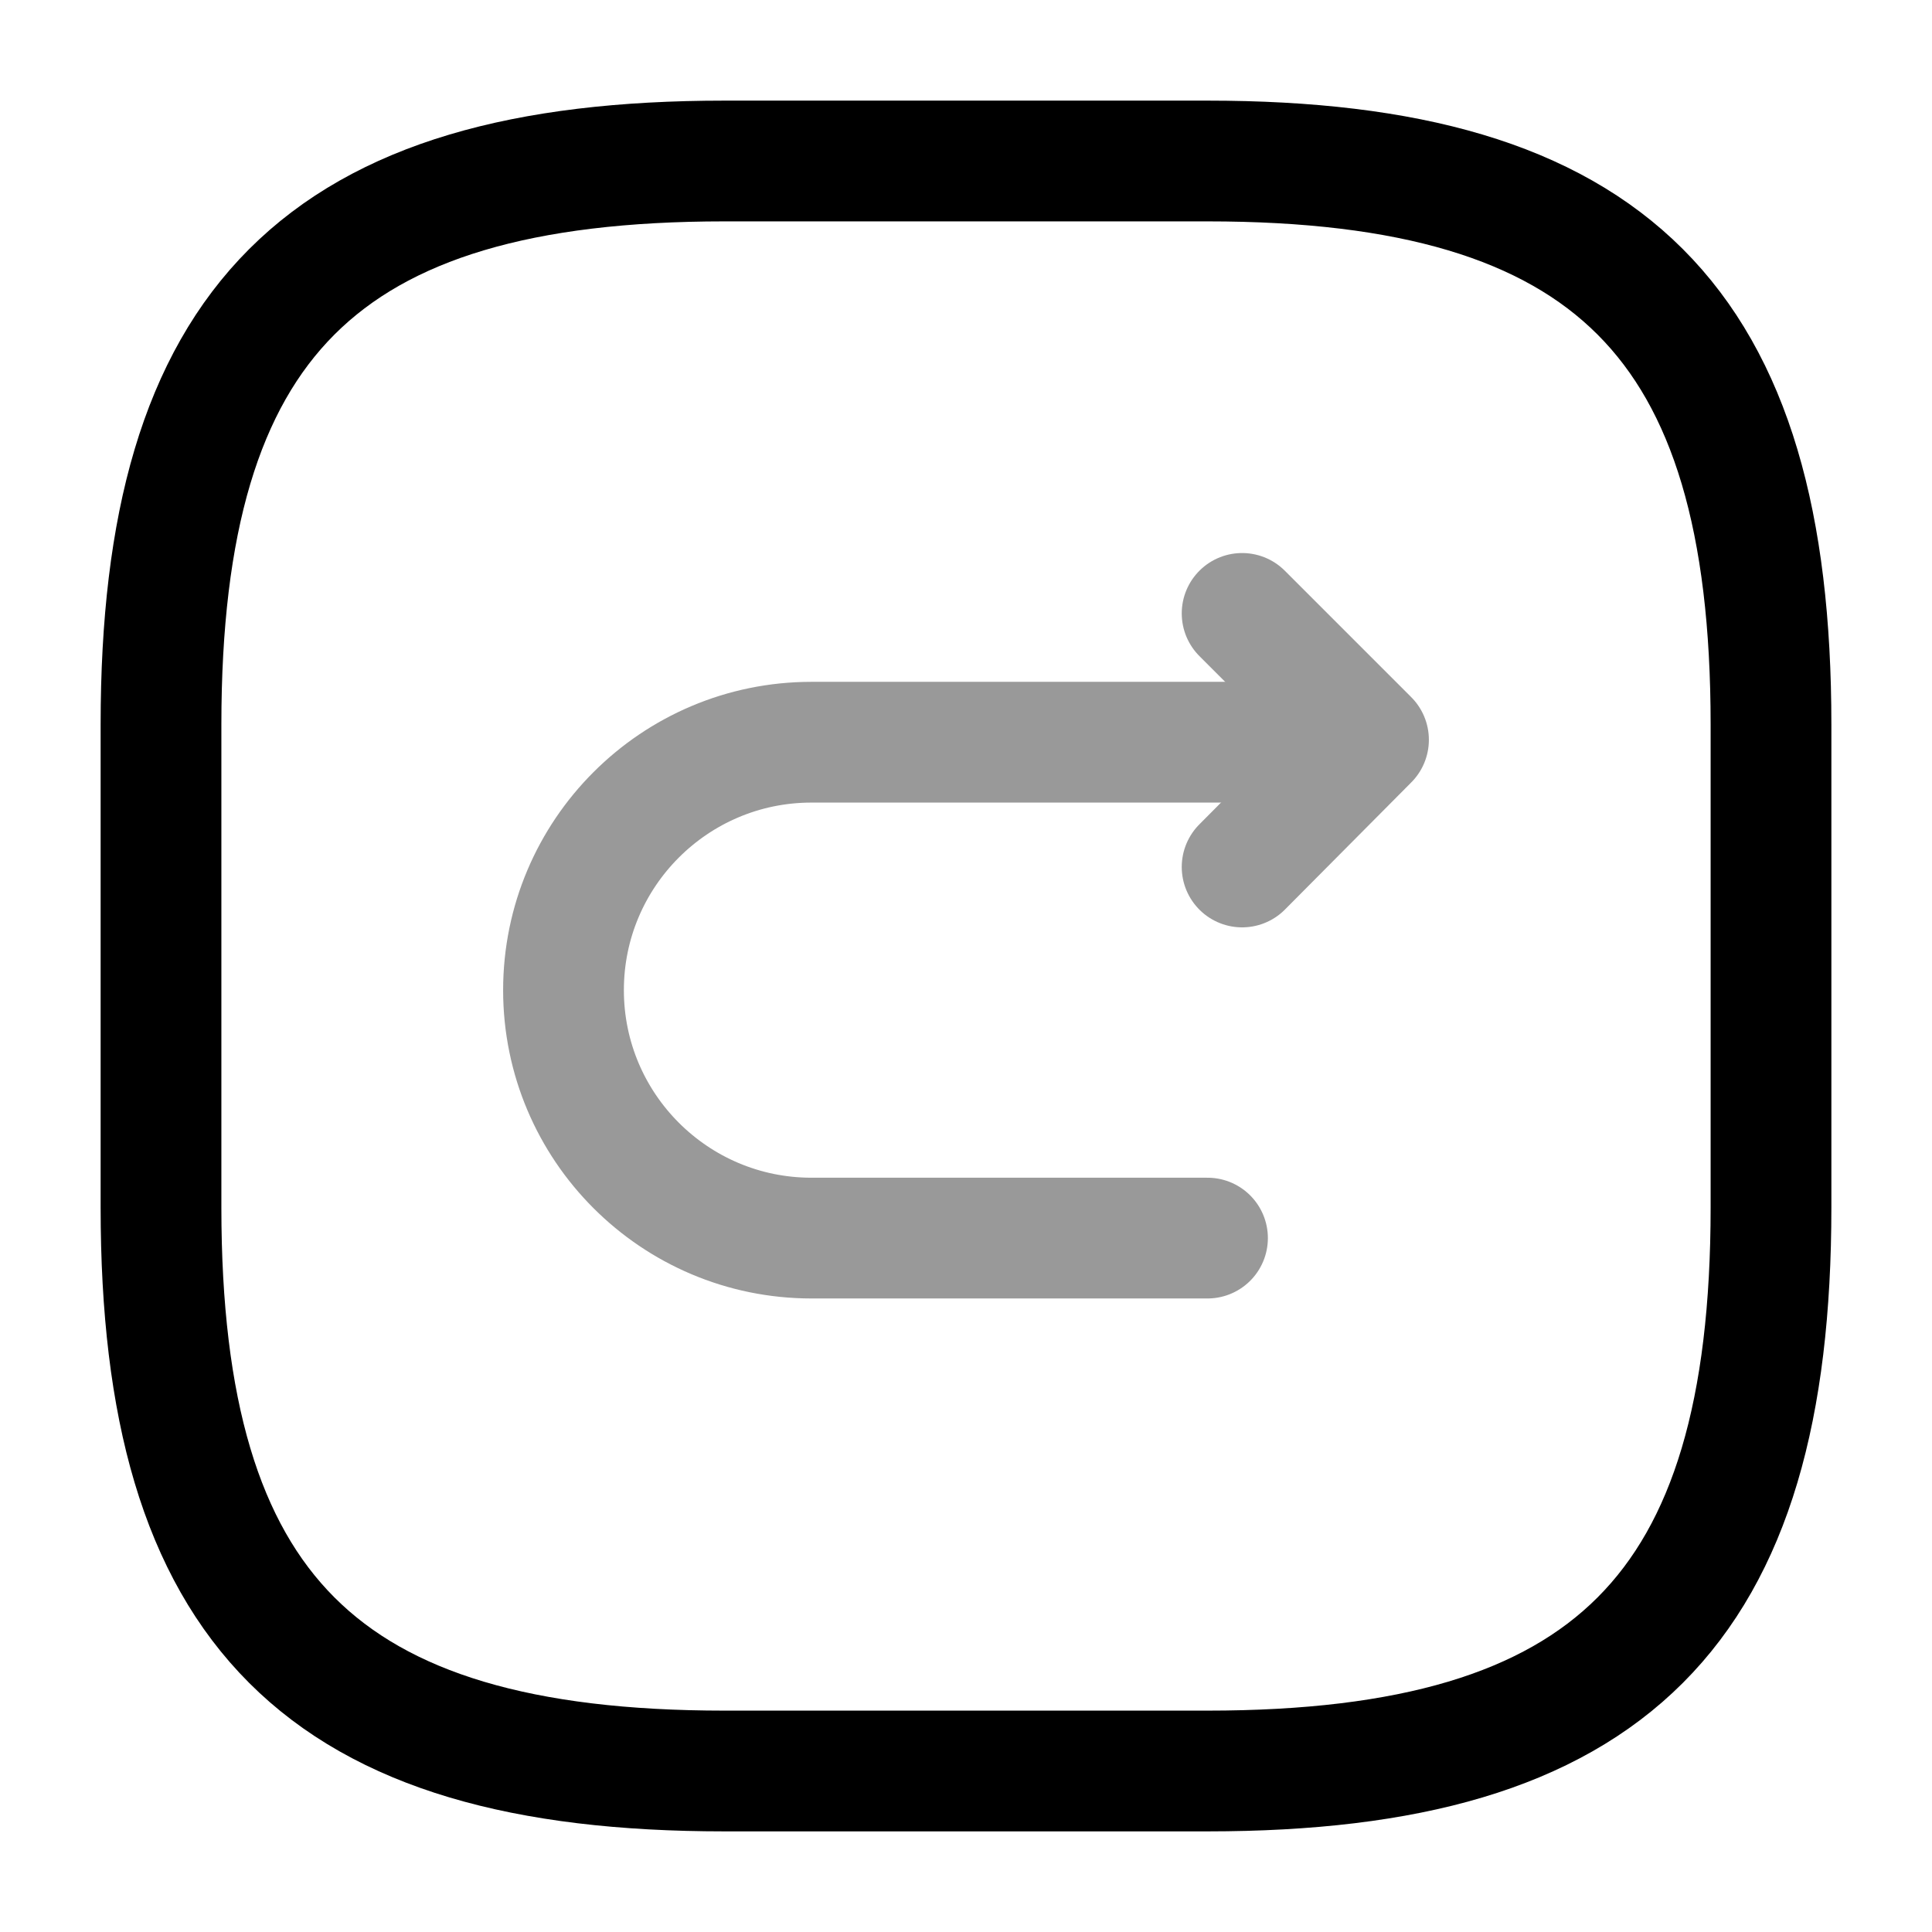 <svg viewBox="0 0 24 24" fill="none">
<path d="M9 22H15C20 22 22 20 22 15V9C22 4 20 2 15 2H9C4 2 2 4 2 9V15C2 20 4 22 9 22Z" stroke="currentColor" stroke-width="1.5" stroke-linecap="round" stroke-linejoin="round"></path>
<g opacity="0.4">
<path d="M15 15.38H10.08C8.38 15.38 7 14 7 12.3C7 10.6 8.38 9.22 10.08 9.22H16.85" stroke="currentColor" stroke-width="1.5" stroke-miterlimit="10" stroke-linecap="round" stroke-linejoin="round"></path>
<path d="M15.43 10.77L17 9.19L15.43 7.62" stroke="currentColor" stroke-width="1.5" stroke-linecap="round" stroke-linejoin="round"></path>
</g>
</svg>
